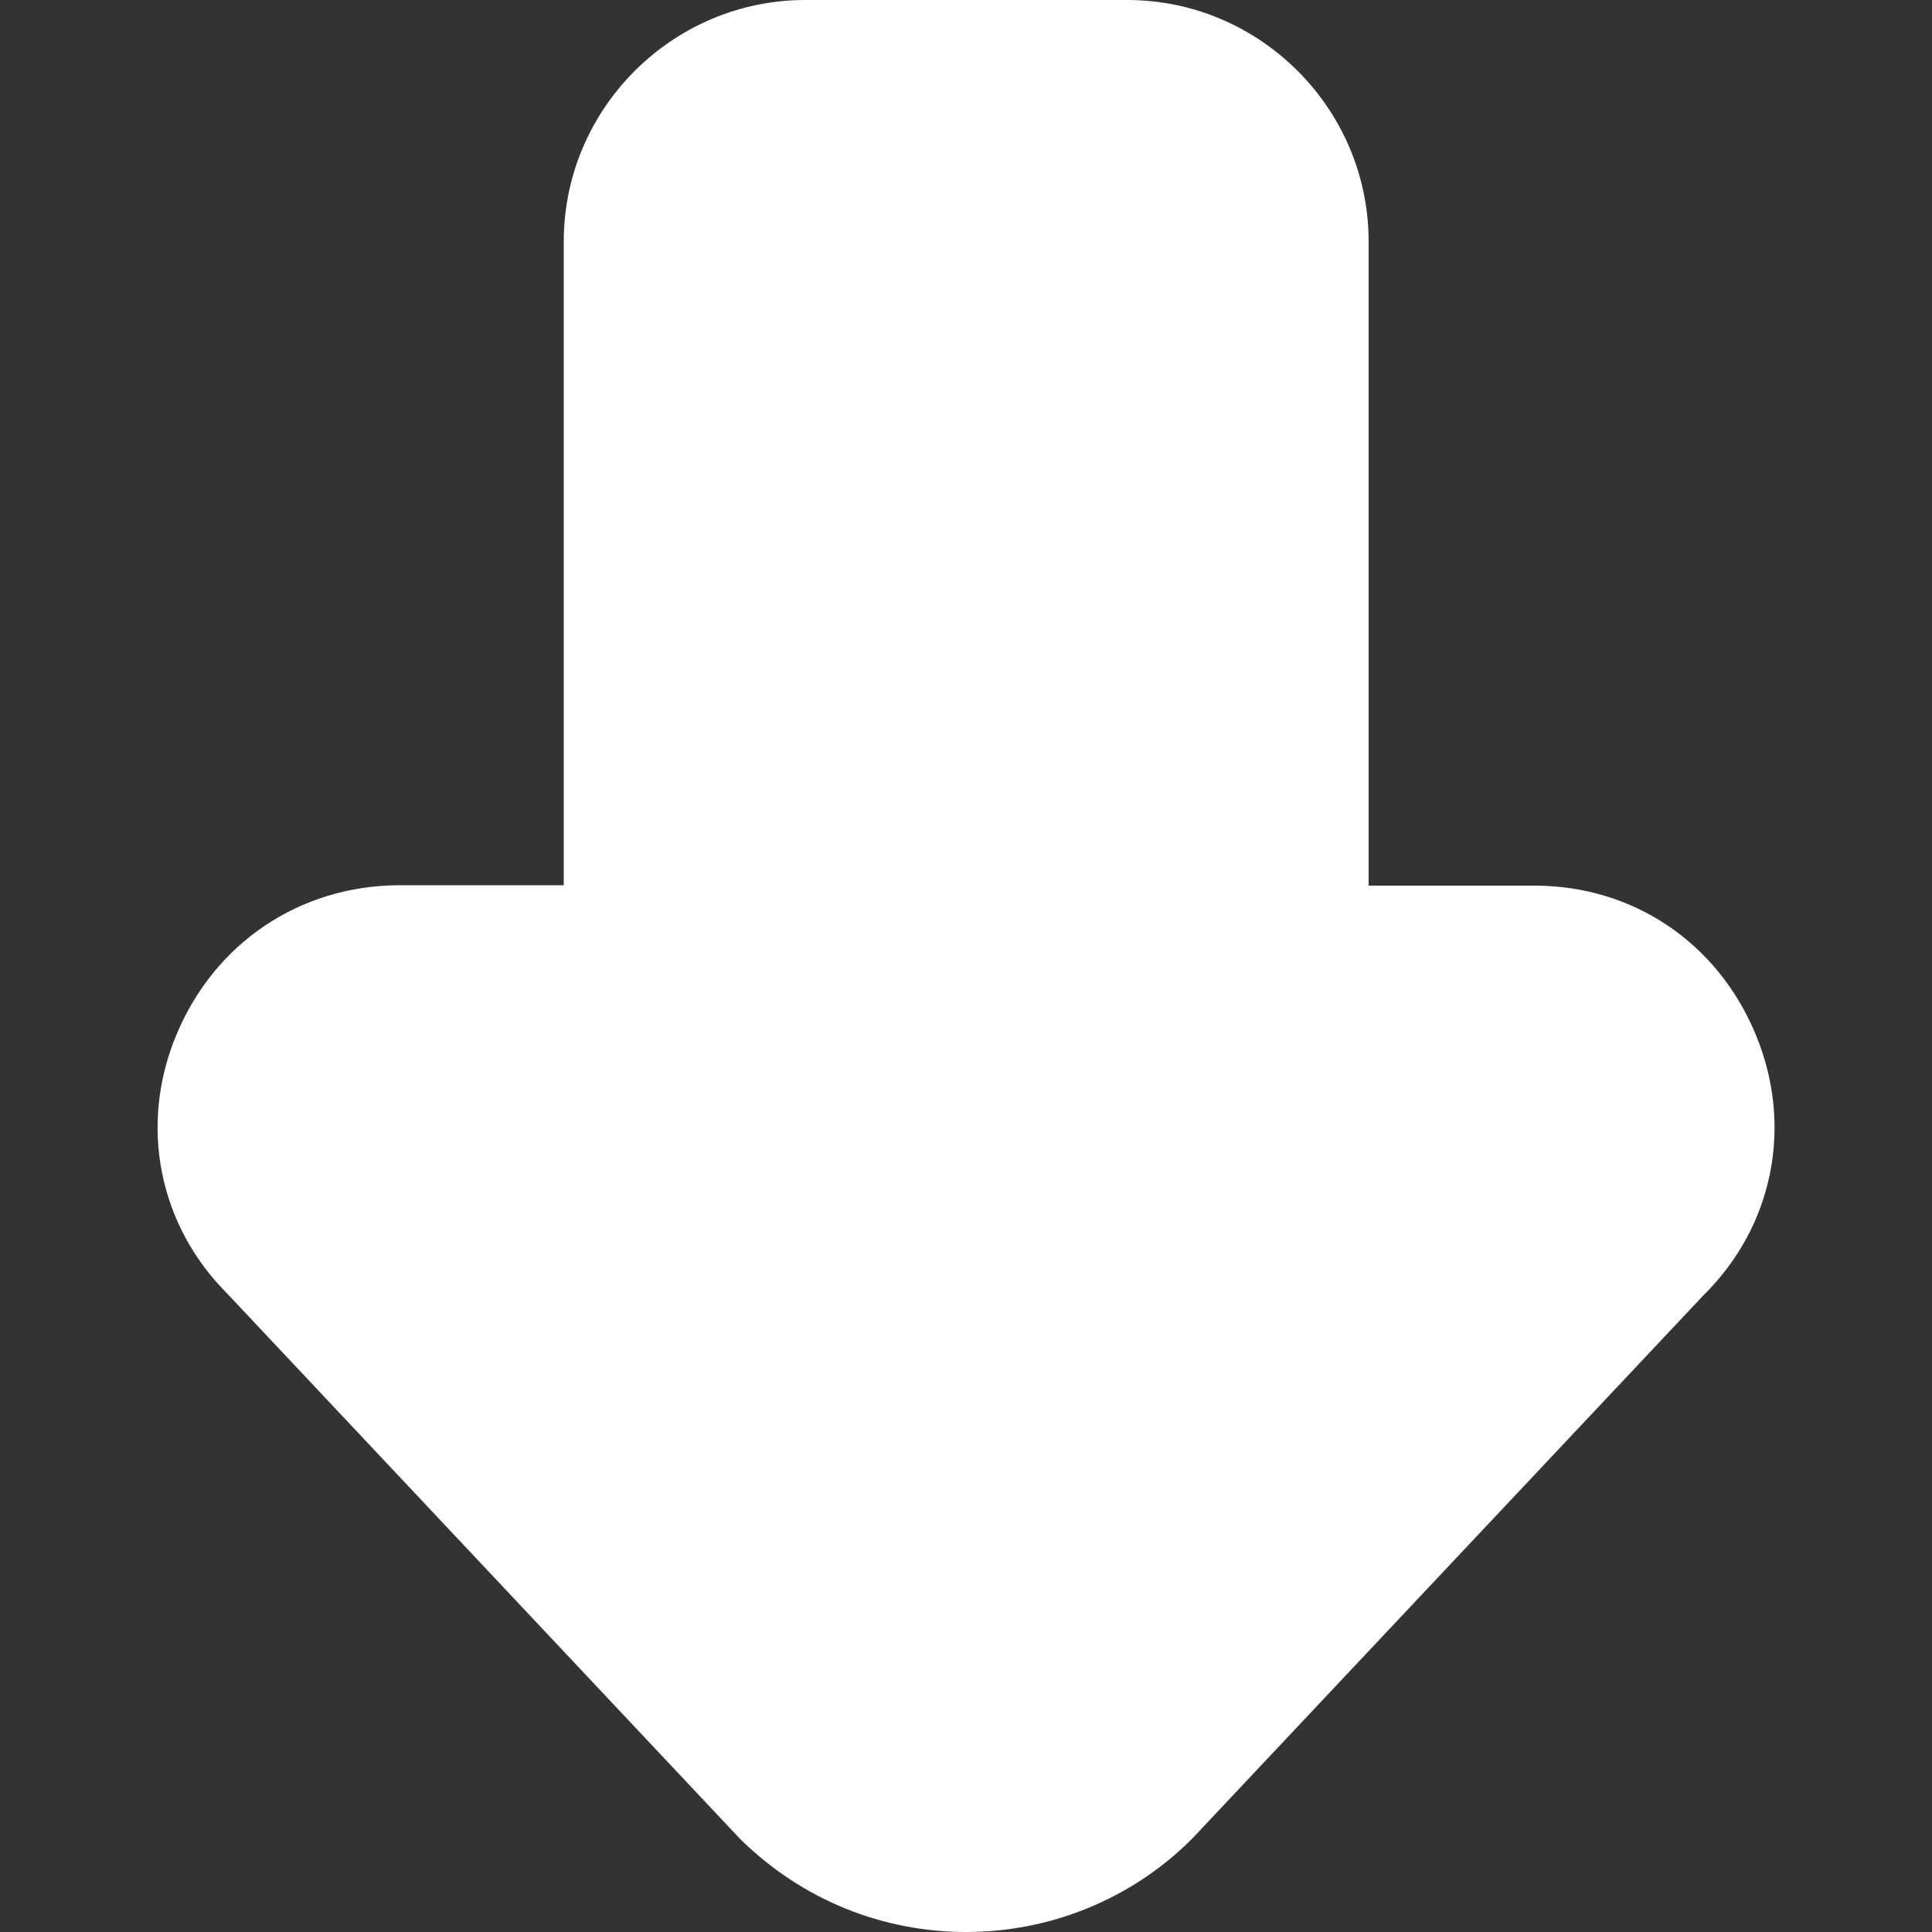 <?xml version="1.0" encoding="utf-8"?>
<!-- Generator: Adobe Illustrator 24.1.1, SVG Export Plug-In . SVG Version: 6.00 Build 0)  -->
<svg version="1.1" id="Layer_1" xmlns="http://www.w3.org/2000/svg" xmlns:xlink="http://www.w3.org/1999/xlink" x="0px" y="0px"
	 viewBox="0 0 512 512" style="enable-background:new 0 0 512 512;" xml:space="preserve">
<rect x="0" y="0" width="512" height="512" fill="#333333" stroke="none"/>
<style type="text/css">
	.st0{fill:#FFFFFF;}
</style>
<path class="st0" d="M256,512c-21.8,0-43.3-8.3-59.9-24.7L60.2,342.8c-18.1-18.1-23.5-44.6-13.4-68.7s32.4-39.3,58.7-39.5h43.9V64
	c0-35.2,28.8-64,64-64h85.3c35.2,0,64,28.8,64,64v170.7h43.9c26.2,0,48.6,15.1,58.7,39.5c10,24.1,4.7,50.8-13.9,69.1
	c0,0-135.3,143.8-135.5,144C299.5,503.7,277.8,512,256,512z"/>
</svg>
